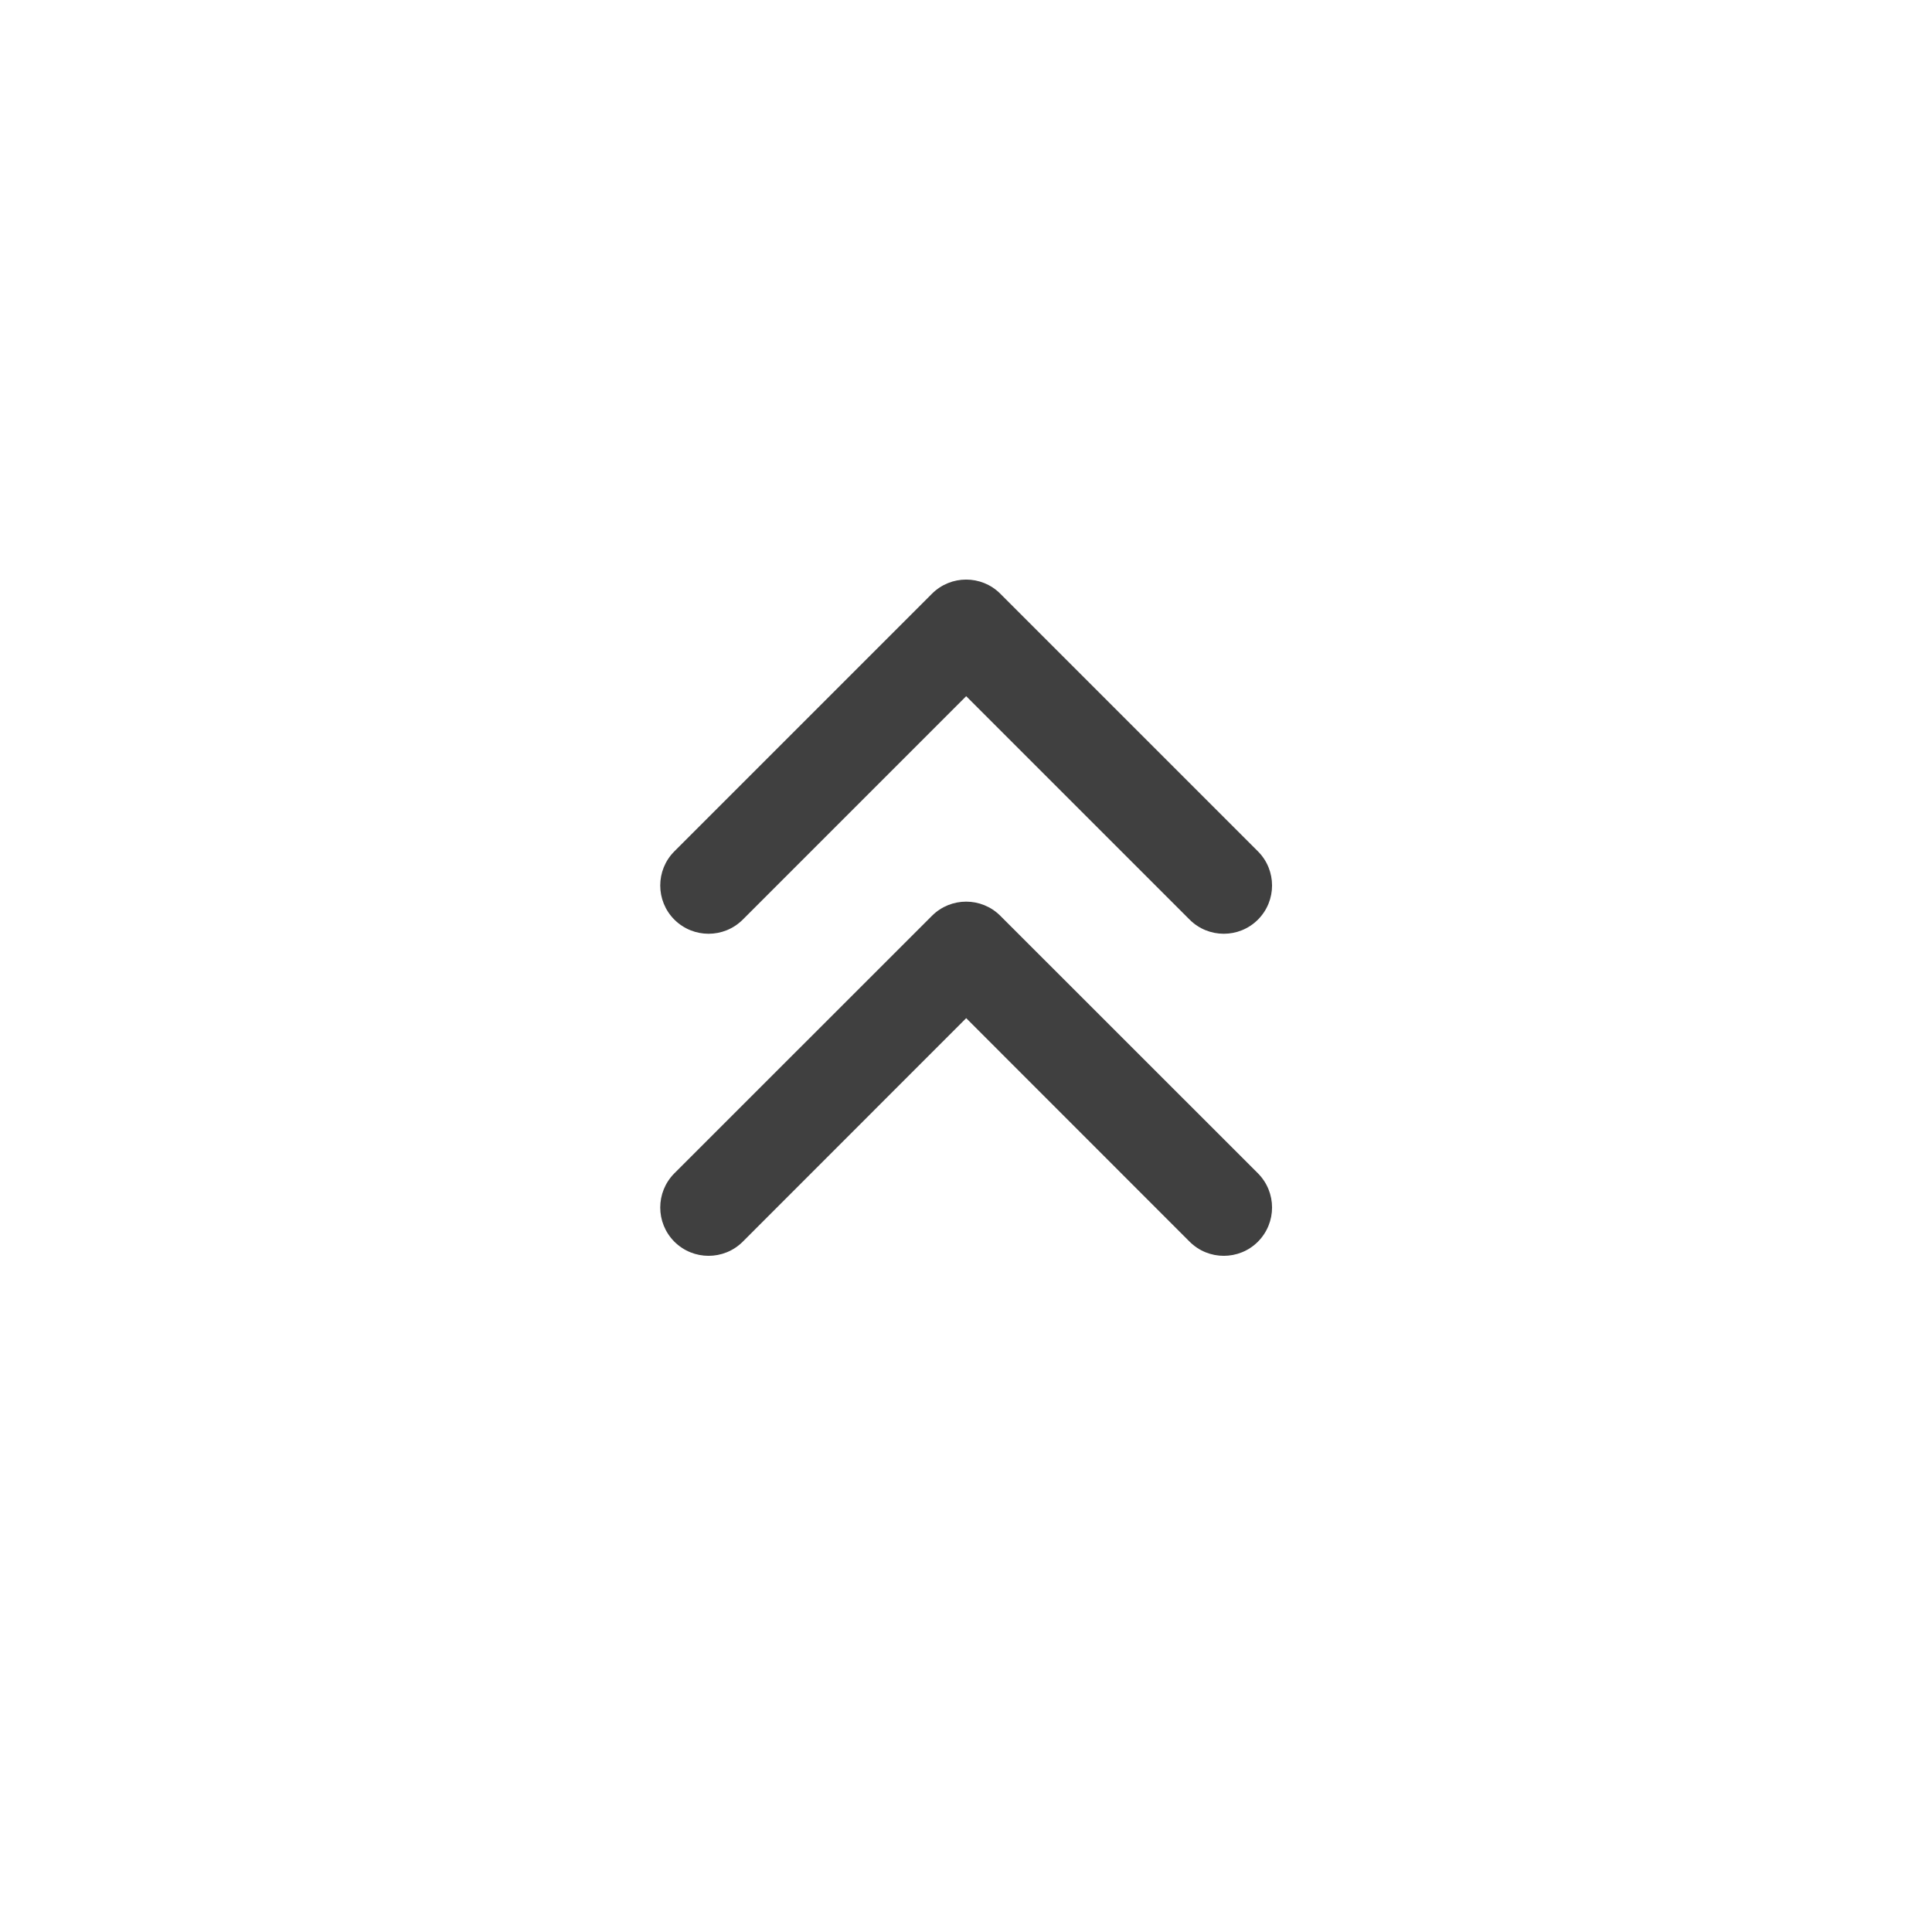 <svg width="20" height="20" viewBox="0 0 20 20" fill="none" xmlns="http://www.w3.org/2000/svg">
<path fill-rule="evenodd" clip-rule="evenodd" d="M6.981 12.854C7.177 13.049 7.493 13.049 7.689 12.854L10.002 10.54L12.315 12.854C12.51 13.049 12.827 13.049 13.022 12.854C13.217 12.658 13.217 12.342 13.022 12.146L10.355 9.48C10.16 9.285 9.843 9.285 9.648 9.48L6.981 12.146C6.786 12.342 6.786 12.658 6.981 12.854Z" fill="#404040"/>
<path fill-rule="evenodd" clip-rule="evenodd" d="M6.981 9.52C7.177 9.715 7.493 9.715 7.689 9.52L10.002 7.207L12.315 9.52C12.51 9.715 12.827 9.715 13.022 9.52C13.217 9.325 13.217 9.008 13.022 8.813L10.355 6.146C10.16 5.951 9.843 5.951 9.648 6.146L6.981 8.813C6.786 9.008 6.786 9.325 6.981 9.52Z" fill="#404040"/>
</svg>
